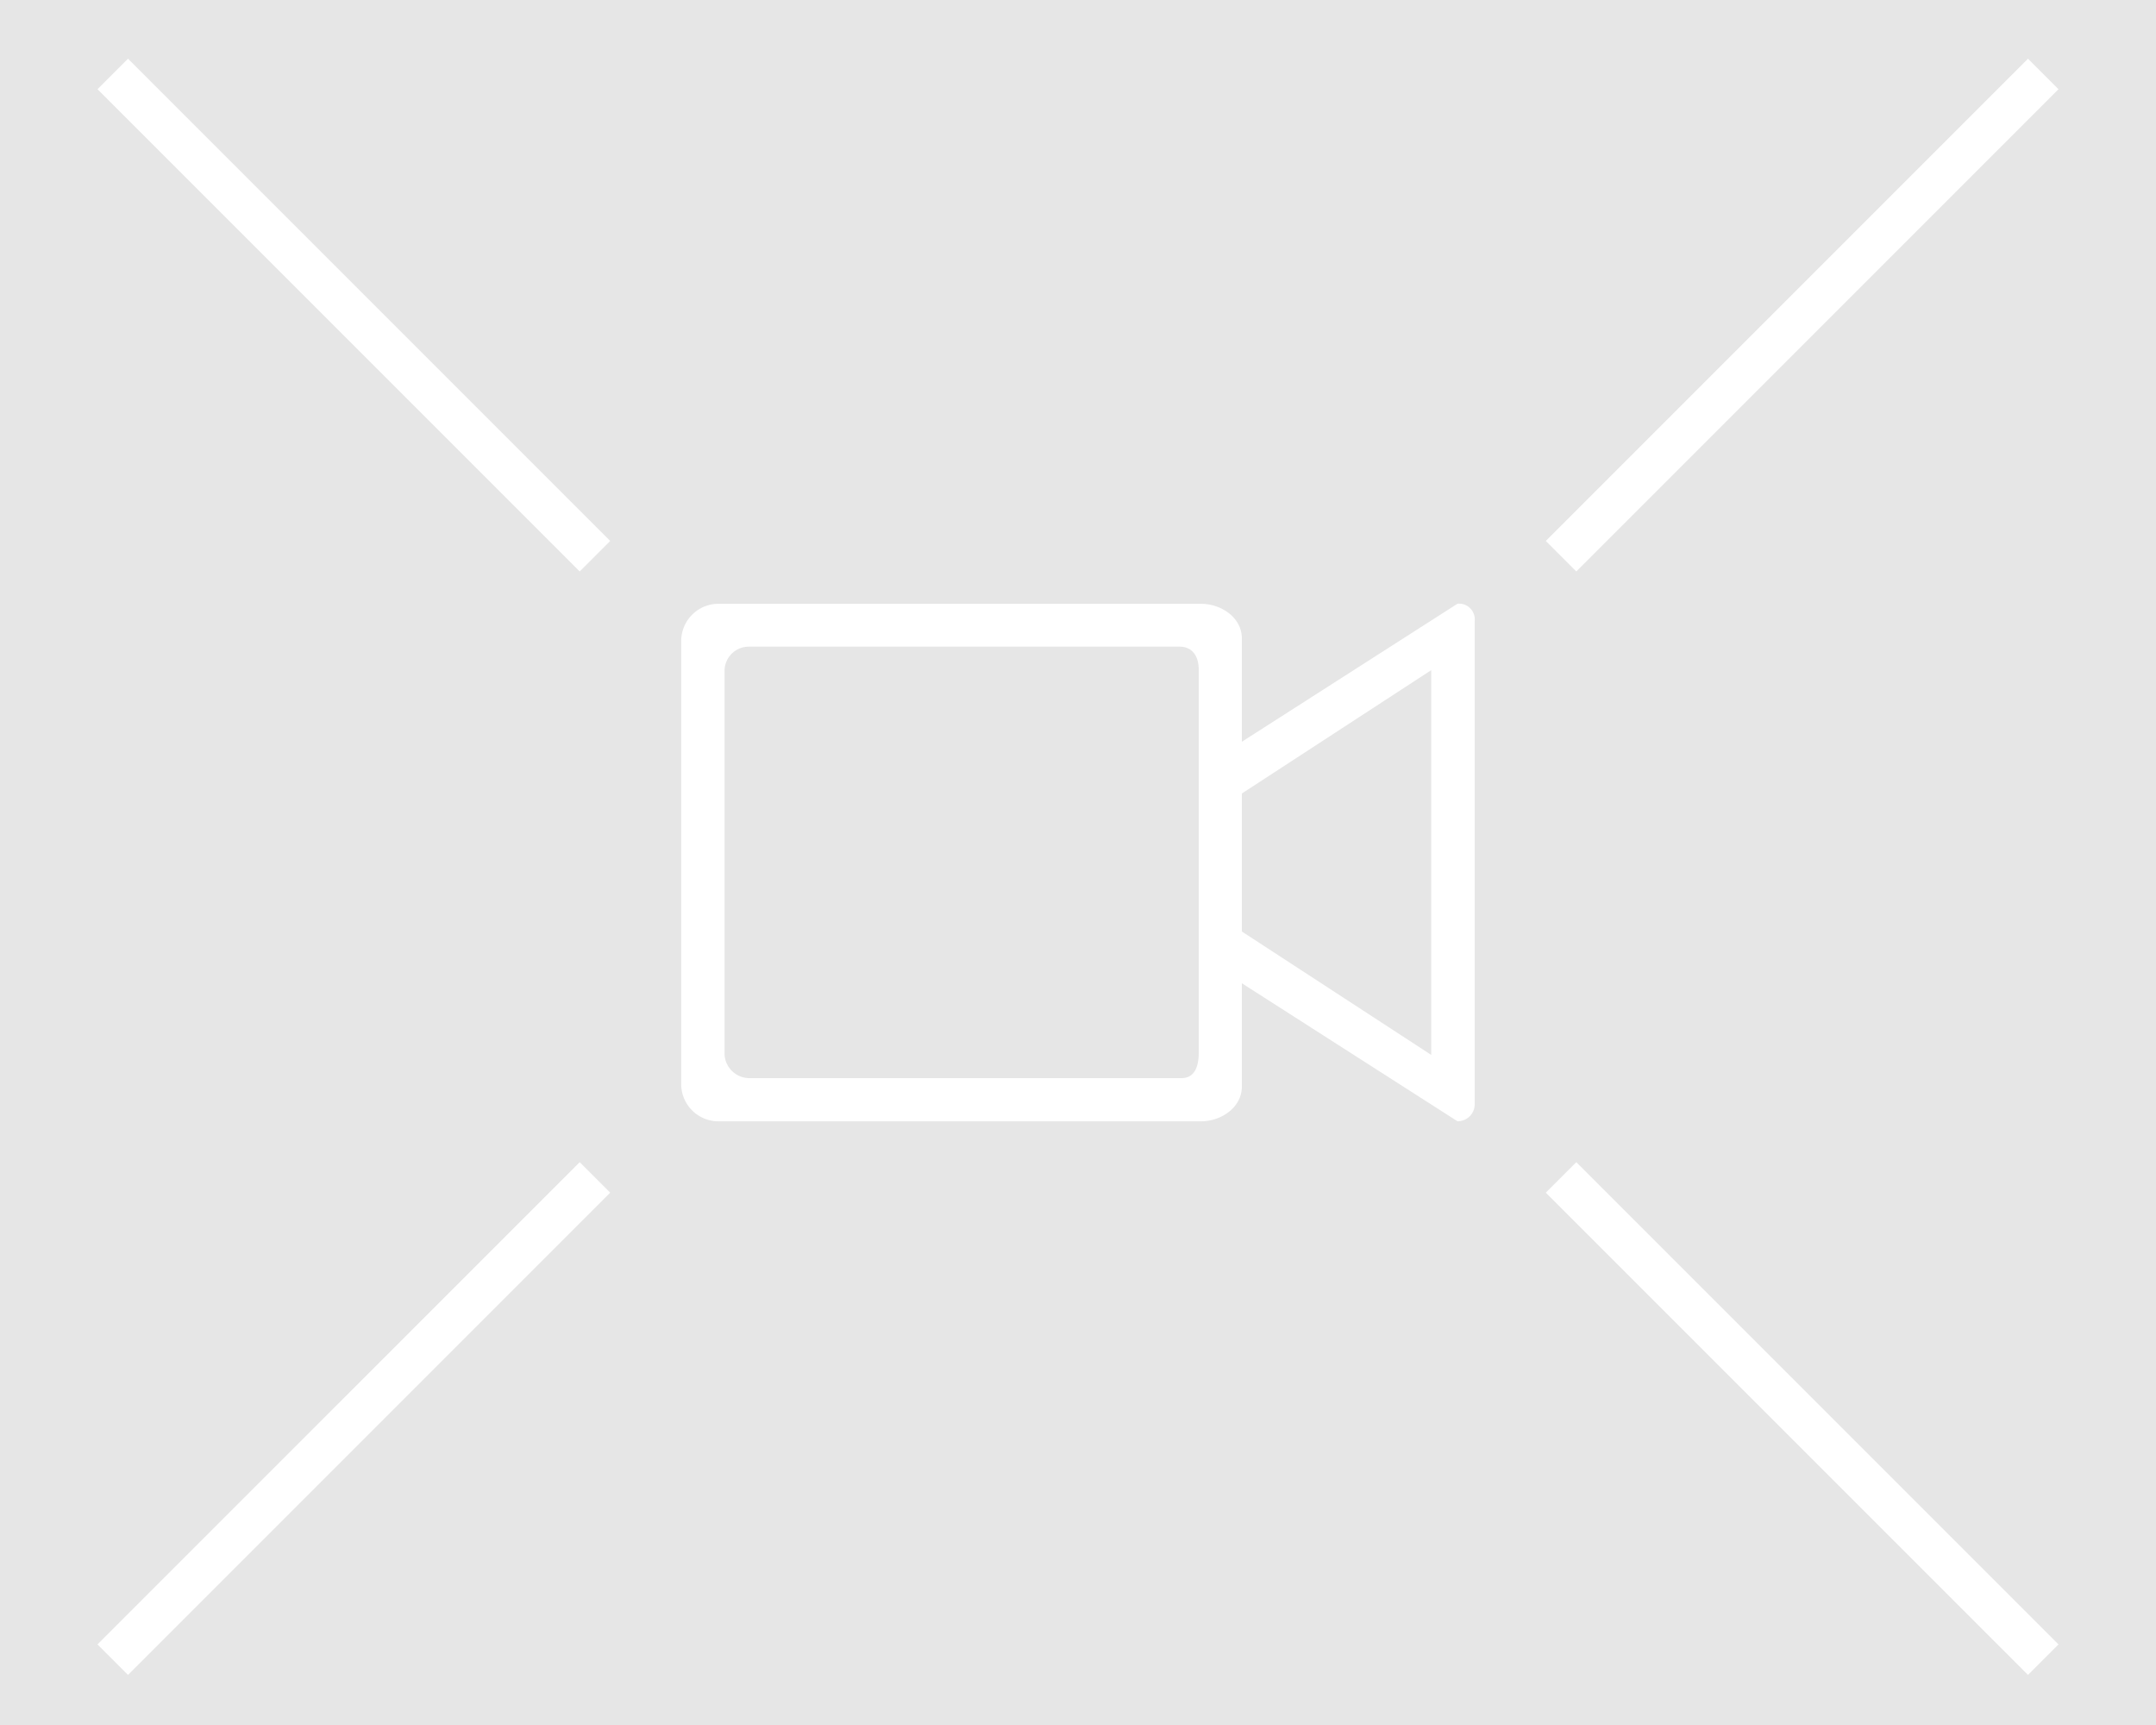 <svg xmlns="http://www.w3.org/2000/svg" width="250" height="200" viewBox="0 0 250 200">
<defs>
    <!-- <style>
      .cls-1 {
        stroke: #b0b0b0;
        stroke-linejoin: round;
        stroke-width: 1px;
      }

      .cls-2 {
        fill: #e6e6e6;
      }

      .cls-3 {
        fill: #fff;
        fill-rule: evenodd;
      }
    </style> -->
  </defs>
  <rect id="Rectangle_1_copy" data-name="Rectangle 1 copy" class="cls-2" style="fill: #e6e6e6;" width="250" height="200"/>
  <path id="Forma_1_copy_8" data-name="Forma 1 copy 8" class="cls-3" style="fill: #fff;fill-rule: evenodd;" d="M179.244,62.72l3.536,3.536,55.912-55.912-3.536-3.536ZM11.308,190.656l3.535,3.536L70.756,138.28l-3.536-3.536Z"/>
  <path id="Forma_1_copy_9" data-name="Forma 1 copy 9" class="cls-3" style="fill: #fff;fill-rule: evenodd;" d="M182.78,134.744l-3.536,3.536,55.912,55.912,3.536-3.536ZM14.844,6.808l-3.535,3.536L67.22,66.256l3.536-3.536Z"/>
  <path id="Forma_1" data-name="Forma 1" class="cls-3" style="fill: #fff;fill-rule: evenodd;"  d="M144,113.981V126c0,2.34-2.328,4.008-4.743,4.008H83.37a4.318,4.318,0,0,1-4.38-4.244V74.251a4.318,4.318,0,0,1,4.38-4.244h55.887c2.415,0,4.743,1.653,4.743,3.993V85.987M86.87,74.975a2.815,2.815,0,0,0-2.855,2.765v44.536A2.9,2.9,0,0,0,87,125h50c1.572,0,2-1.429,2-2.953V77.674c0-1.525-.67-2.7-2.243-2.7H86.87ZM144,114l25,16a1.975,1.975,0,0,0,2-2V72a1.821,1.821,0,0,0-2-2L144,86v6l21.958-14.3,0,44.607L144,108v6Z"/>
</svg>
